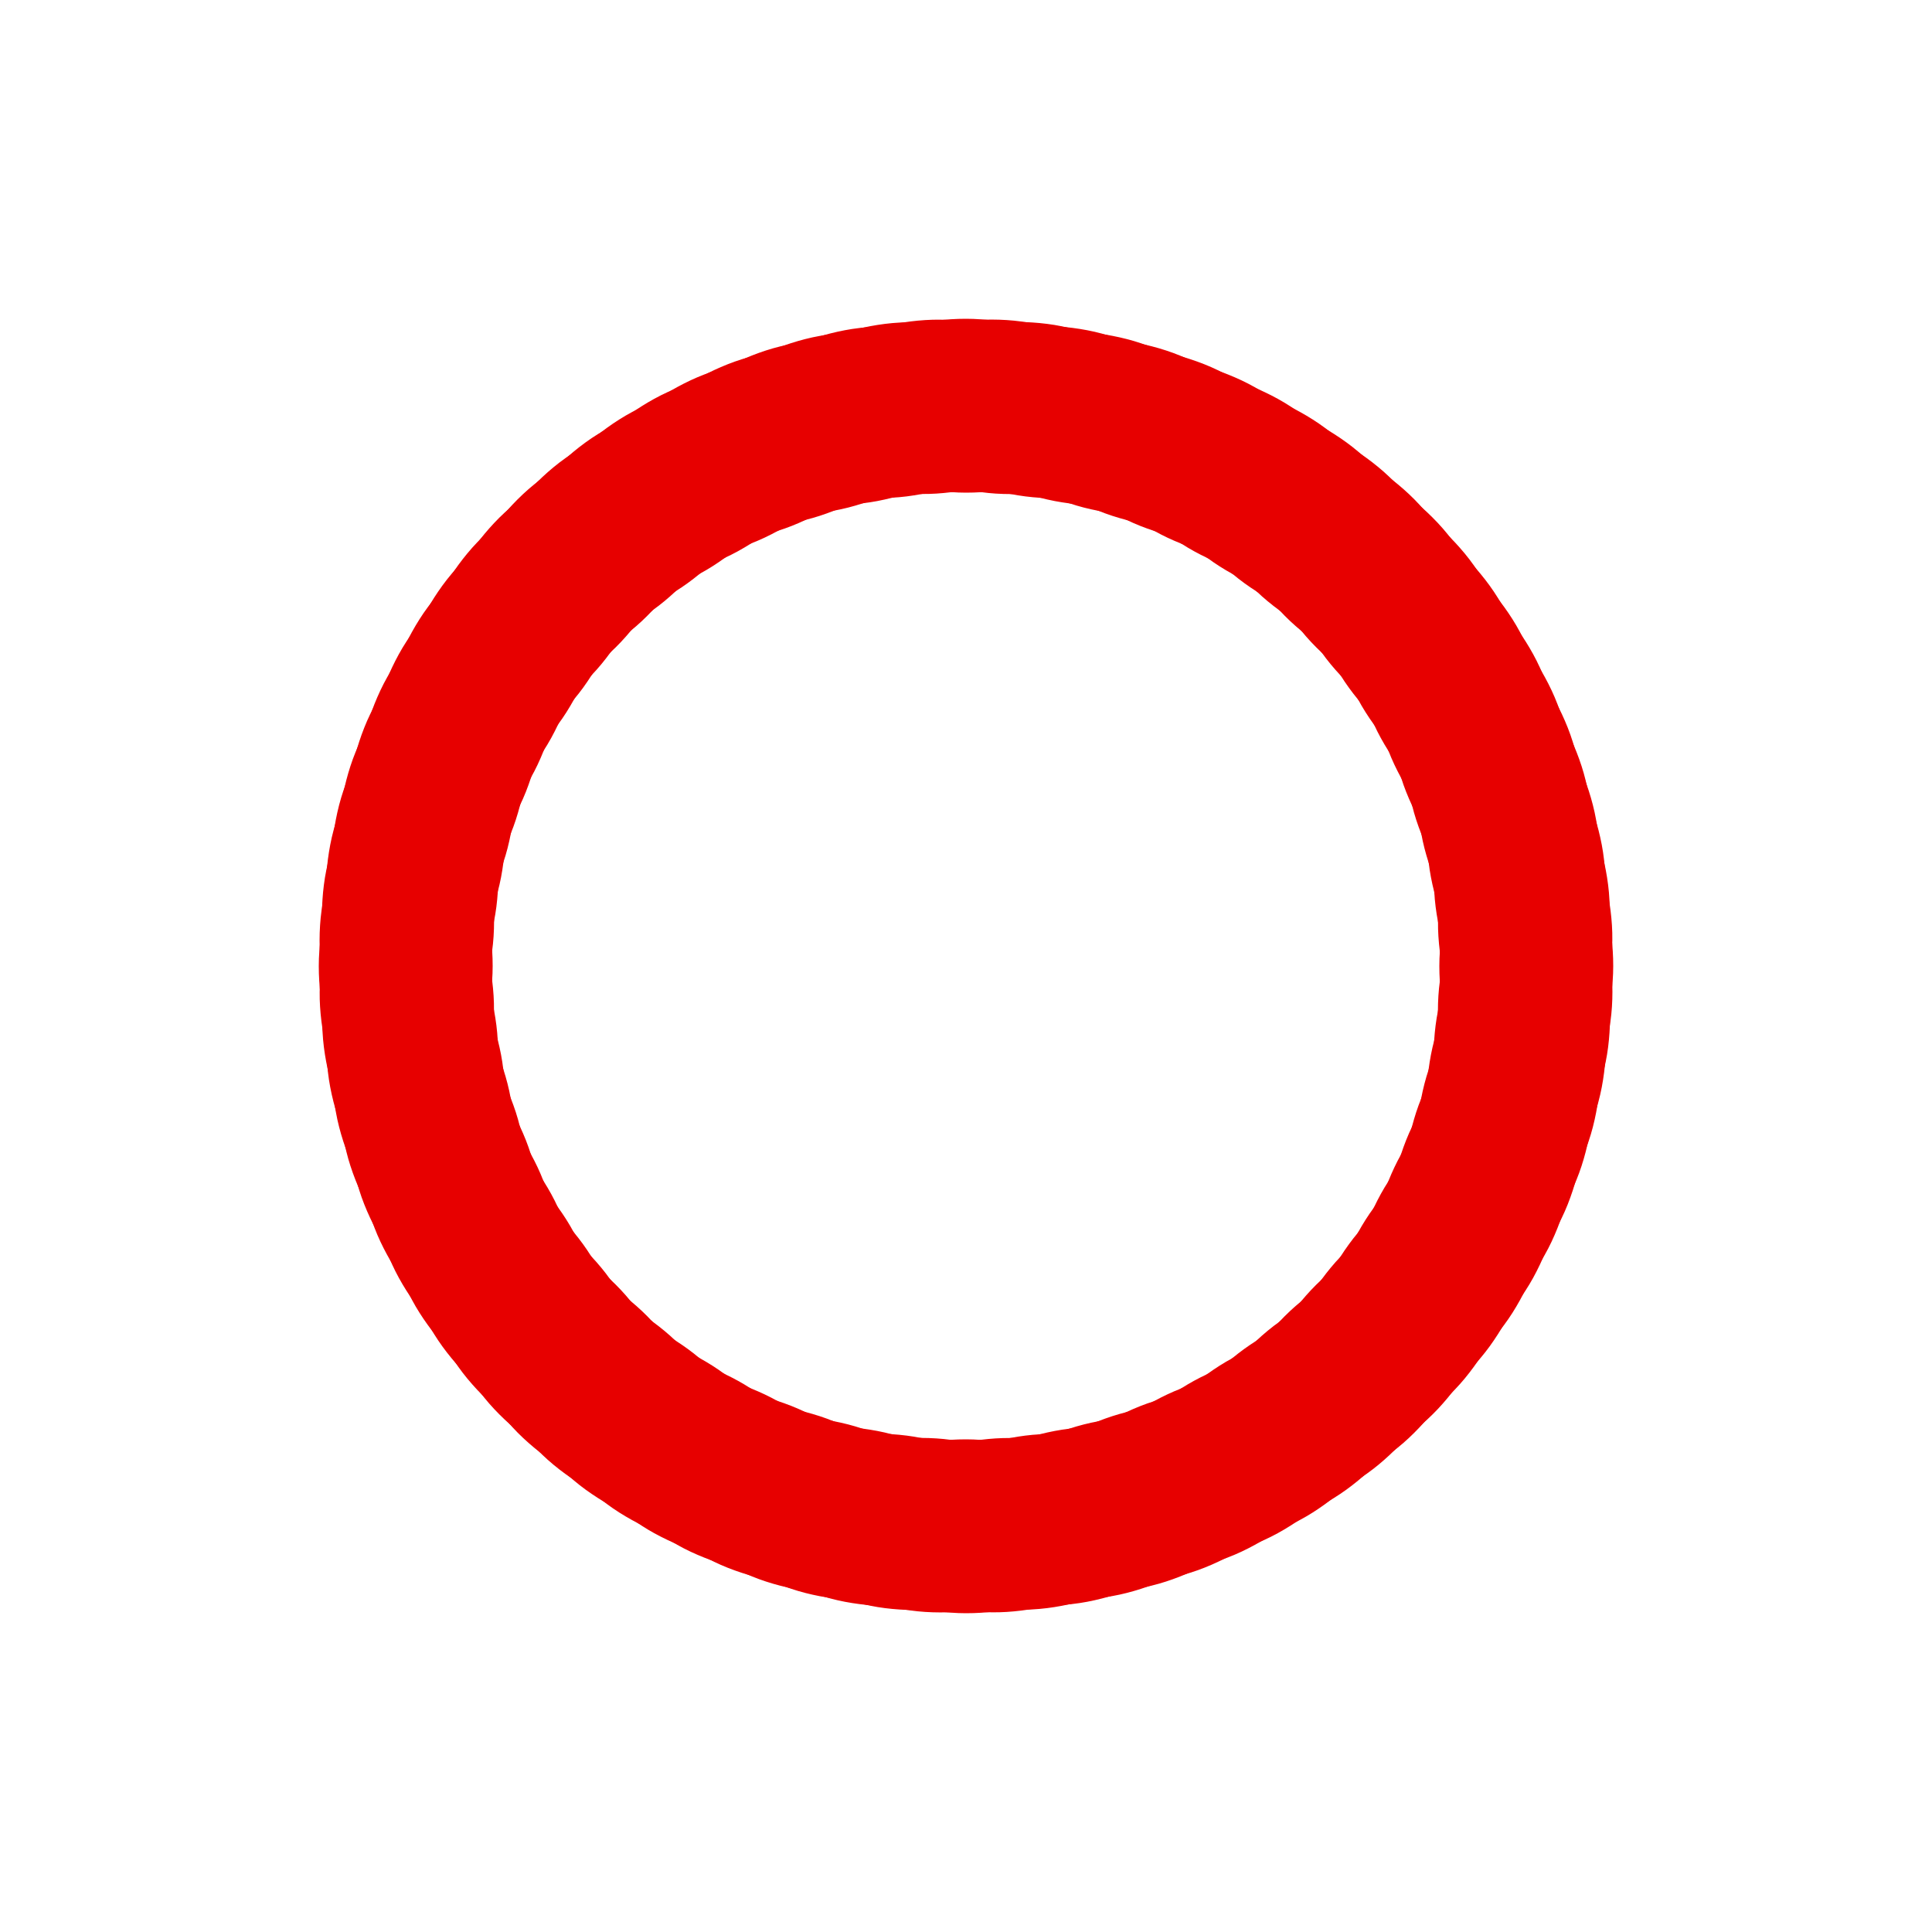 <?xml version="1.0" encoding="utf-8"?>
<svg xmlns="http://www.w3.org/2000/svg" xmlns:xlink="http://www.w3.org/1999/xlink" style="margin: auto; background: none; display: block; shape-rendering: auto;" width="800px" height="800px" viewBox="0 0 100 100" preserveAspectRatio="xMidYMid">
<g transform="rotate(0 50 50)">
  <rect x="42.5" y="16.5" rx="7.5" ry="4.5" width="15" height="9" fill="#e70000">
    <animate attributeName="opacity" values="1;0" keyTimes="0;1" dur="1s" begin="-0.99s" repeatCount="indefinite"></animate>
  </rect>
</g><g transform="rotate(3.6 50 50)">
  <rect x="42.5" y="16.5" rx="7.5" ry="4.5" width="15" height="9" fill="#e70000">
    <animate attributeName="opacity" values="1;0" keyTimes="0;1" dur="1s" begin="-0.98s" repeatCount="indefinite"></animate>
  </rect>
</g><g transform="rotate(7.2 50 50)">
  <rect x="42.5" y="16.5" rx="7.5" ry="4.5" width="15" height="9" fill="#e70000">
    <animate attributeName="opacity" values="1;0" keyTimes="0;1" dur="1s" begin="-0.97s" repeatCount="indefinite"></animate>
  </rect>
</g><g transform="rotate(10.8 50 50)">
  <rect x="42.5" y="16.5" rx="7.5" ry="4.5" width="15" height="9" fill="#e70000">
    <animate attributeName="opacity" values="1;0" keyTimes="0;1" dur="1s" begin="-0.96s" repeatCount="indefinite"></animate>
  </rect>
</g><g transform="rotate(14.4 50 50)">
  <rect x="42.5" y="16.5" rx="7.5" ry="4.5" width="15" height="9" fill="#e70000">
    <animate attributeName="opacity" values="1;0" keyTimes="0;1" dur="1s" begin="-0.95s" repeatCount="indefinite"></animate>
  </rect>
</g><g transform="rotate(18 50 50)">
  <rect x="42.5" y="16.5" rx="7.5" ry="4.5" width="15" height="9" fill="#e70000">
    <animate attributeName="opacity" values="1;0" keyTimes="0;1" dur="1s" begin="-0.94s" repeatCount="indefinite"></animate>
  </rect>
</g><g transform="rotate(21.6 50 50)">
  <rect x="42.5" y="16.5" rx="7.5" ry="4.5" width="15" height="9" fill="#e70000">
    <animate attributeName="opacity" values="1;0" keyTimes="0;1" dur="1s" begin="-0.93s" repeatCount="indefinite"></animate>
  </rect>
</g><g transform="rotate(25.2 50 50)">
  <rect x="42.5" y="16.5" rx="7.5" ry="4.5" width="15" height="9" fill="#e70000">
    <animate attributeName="opacity" values="1;0" keyTimes="0;1" dur="1s" begin="-0.92s" repeatCount="indefinite"></animate>
  </rect>
</g><g transform="rotate(28.8 50 50)">
  <rect x="42.5" y="16.5" rx="7.5" ry="4.5" width="15" height="9" fill="#e70000">
    <animate attributeName="opacity" values="1;0" keyTimes="0;1" dur="1s" begin="-0.91s" repeatCount="indefinite"></animate>
  </rect>
</g><g transform="rotate(32.4 50 50)">
  <rect x="42.5" y="16.5" rx="7.5" ry="4.5" width="15" height="9" fill="#e70000">
    <animate attributeName="opacity" values="1;0" keyTimes="0;1" dur="1s" begin="-0.9s" repeatCount="indefinite"></animate>
  </rect>
</g><g transform="rotate(36 50 50)">
  <rect x="42.5" y="16.5" rx="7.5" ry="4.5" width="15" height="9" fill="#e70000">
    <animate attributeName="opacity" values="1;0" keyTimes="0;1" dur="1s" begin="-0.89s" repeatCount="indefinite"></animate>
  </rect>
</g><g transform="rotate(39.6 50 50)">
  <rect x="42.5" y="16.5" rx="7.5" ry="4.5" width="15" height="9" fill="#e70000">
    <animate attributeName="opacity" values="1;0" keyTimes="0;1" dur="1s" begin="-0.88s" repeatCount="indefinite"></animate>
  </rect>
</g><g transform="rotate(43.2 50 50)">
  <rect x="42.5" y="16.5" rx="7.5" ry="4.5" width="15" height="9" fill="#e70000">
    <animate attributeName="opacity" values="1;0" keyTimes="0;1" dur="1s" begin="-0.87s" repeatCount="indefinite"></animate>
  </rect>
</g><g transform="rotate(46.8 50 50)">
  <rect x="42.5" y="16.5" rx="7.5" ry="4.5" width="15" height="9" fill="#e70000">
    <animate attributeName="opacity" values="1;0" keyTimes="0;1" dur="1s" begin="-0.86s" repeatCount="indefinite"></animate>
  </rect>
</g><g transform="rotate(50.4 50 50)">
  <rect x="42.5" y="16.5" rx="7.5" ry="4.5" width="15" height="9" fill="#e70000">
    <animate attributeName="opacity" values="1;0" keyTimes="0;1" dur="1s" begin="-0.85s" repeatCount="indefinite"></animate>
  </rect>
</g><g transform="rotate(54 50 50)">
  <rect x="42.5" y="16.5" rx="7.5" ry="4.5" width="15" height="9" fill="#e70000">
    <animate attributeName="opacity" values="1;0" keyTimes="0;1" dur="1s" begin="-0.84s" repeatCount="indefinite"></animate>
  </rect>
</g><g transform="rotate(57.6 50 50)">
  <rect x="42.5" y="16.5" rx="7.5" ry="4.5" width="15" height="9" fill="#e70000">
    <animate attributeName="opacity" values="1;0" keyTimes="0;1" dur="1s" begin="-0.83s" repeatCount="indefinite"></animate>
  </rect>
</g><g transform="rotate(61.2 50 50)">
  <rect x="42.5" y="16.5" rx="7.5" ry="4.5" width="15" height="9" fill="#e70000">
    <animate attributeName="opacity" values="1;0" keyTimes="0;1" dur="1s" begin="-0.82s" repeatCount="indefinite"></animate>
  </rect>
</g><g transform="rotate(64.8 50 50)">
  <rect x="42.5" y="16.5" rx="7.5" ry="4.5" width="15" height="9" fill="#e70000">
    <animate attributeName="opacity" values="1;0" keyTimes="0;1" dur="1s" begin="-0.81s" repeatCount="indefinite"></animate>
  </rect>
</g><g transform="rotate(68.4 50 50)">
  <rect x="42.5" y="16.5" rx="7.5" ry="4.5" width="15" height="9" fill="#e70000">
    <animate attributeName="opacity" values="1;0" keyTimes="0;1" dur="1s" begin="-0.8s" repeatCount="indefinite"></animate>
  </rect>
</g><g transform="rotate(72 50 50)">
  <rect x="42.5" y="16.5" rx="7.5" ry="4.5" width="15" height="9" fill="#e70000">
    <animate attributeName="opacity" values="1;0" keyTimes="0;1" dur="1s" begin="-0.79s" repeatCount="indefinite"></animate>
  </rect>
</g><g transform="rotate(75.6 50 50)">
  <rect x="42.5" y="16.5" rx="7.5" ry="4.5" width="15" height="9" fill="#e70000">
    <animate attributeName="opacity" values="1;0" keyTimes="0;1" dur="1s" begin="-0.78s" repeatCount="indefinite"></animate>
  </rect>
</g><g transform="rotate(79.2 50 50)">
  <rect x="42.5" y="16.5" rx="7.5" ry="4.5" width="15" height="9" fill="#e70000">
    <animate attributeName="opacity" values="1;0" keyTimes="0;1" dur="1s" begin="-0.77s" repeatCount="indefinite"></animate>
  </rect>
</g><g transform="rotate(82.8 50 50)">
  <rect x="42.5" y="16.5" rx="7.5" ry="4.5" width="15" height="9" fill="#e70000">
    <animate attributeName="opacity" values="1;0" keyTimes="0;1" dur="1s" begin="-0.76s" repeatCount="indefinite"></animate>
  </rect>
</g><g transform="rotate(86.4 50 50)">
  <rect x="42.5" y="16.5" rx="7.5" ry="4.5" width="15" height="9" fill="#e70000">
    <animate attributeName="opacity" values="1;0" keyTimes="0;1" dur="1s" begin="-0.75s" repeatCount="indefinite"></animate>
  </rect>
</g><g transform="rotate(90 50 50)">
  <rect x="42.5" y="16.5" rx="7.5" ry="4.5" width="15" height="9" fill="#e70000">
    <animate attributeName="opacity" values="1;0" keyTimes="0;1" dur="1s" begin="-0.74s" repeatCount="indefinite"></animate>
  </rect>
</g><g transform="rotate(93.6 50 50)">
  <rect x="42.5" y="16.5" rx="7.5" ry="4.5" width="15" height="9" fill="#e70000">
    <animate attributeName="opacity" values="1;0" keyTimes="0;1" dur="1s" begin="-0.73s" repeatCount="indefinite"></animate>
  </rect>
</g><g transform="rotate(97.2 50 50)">
  <rect x="42.5" y="16.5" rx="7.5" ry="4.5" width="15" height="9" fill="#e70000">
    <animate attributeName="opacity" values="1;0" keyTimes="0;1" dur="1s" begin="-0.72s" repeatCount="indefinite"></animate>
  </rect>
</g><g transform="rotate(100.8 50 50)">
  <rect x="42.5" y="16.5" rx="7.5" ry="4.5" width="15" height="9" fill="#e70000">
    <animate attributeName="opacity" values="1;0" keyTimes="0;1" dur="1s" begin="-0.71s" repeatCount="indefinite"></animate>
  </rect>
</g><g transform="rotate(104.4 50 50)">
  <rect x="42.5" y="16.5" rx="7.5" ry="4.5" width="15" height="9" fill="#e70000">
    <animate attributeName="opacity" values="1;0" keyTimes="0;1" dur="1s" begin="-0.7s" repeatCount="indefinite"></animate>
  </rect>
</g><g transform="rotate(108 50 50)">
  <rect x="42.5" y="16.5" rx="7.5" ry="4.5" width="15" height="9" fill="#e70000">
    <animate attributeName="opacity" values="1;0" keyTimes="0;1" dur="1s" begin="-0.69s" repeatCount="indefinite"></animate>
  </rect>
</g><g transform="rotate(111.6 50 50)">
  <rect x="42.5" y="16.5" rx="7.5" ry="4.5" width="15" height="9" fill="#e70000">
    <animate attributeName="opacity" values="1;0" keyTimes="0;1" dur="1s" begin="-0.68s" repeatCount="indefinite"></animate>
  </rect>
</g><g transform="rotate(115.2 50 50)">
  <rect x="42.5" y="16.5" rx="7.5" ry="4.5" width="15" height="9" fill="#e70000">
    <animate attributeName="opacity" values="1;0" keyTimes="0;1" dur="1s" begin="-0.67s" repeatCount="indefinite"></animate>
  </rect>
</g><g transform="rotate(118.8 50 50)">
  <rect x="42.5" y="16.5" rx="7.5" ry="4.5" width="15" height="9" fill="#e70000">
    <animate attributeName="opacity" values="1;0" keyTimes="0;1" dur="1s" begin="-0.66s" repeatCount="indefinite"></animate>
  </rect>
</g><g transform="rotate(122.4 50 50)">
  <rect x="42.5" y="16.5" rx="7.5" ry="4.5" width="15" height="9" fill="#e70000">
    <animate attributeName="opacity" values="1;0" keyTimes="0;1" dur="1s" begin="-0.65s" repeatCount="indefinite"></animate>
  </rect>
</g><g transform="rotate(126 50 50)">
  <rect x="42.5" y="16.5" rx="7.5" ry="4.5" width="15" height="9" fill="#e70000">
    <animate attributeName="opacity" values="1;0" keyTimes="0;1" dur="1s" begin="-0.64s" repeatCount="indefinite"></animate>
  </rect>
</g><g transform="rotate(129.6 50 50)">
  <rect x="42.5" y="16.5" rx="7.5" ry="4.5" width="15" height="9" fill="#e70000">
    <animate attributeName="opacity" values="1;0" keyTimes="0;1" dur="1s" begin="-0.63s" repeatCount="indefinite"></animate>
  </rect>
</g><g transform="rotate(133.2 50 50)">
  <rect x="42.5" y="16.5" rx="7.5" ry="4.5" width="15" height="9" fill="#e70000">
    <animate attributeName="opacity" values="1;0" keyTimes="0;1" dur="1s" begin="-0.62s" repeatCount="indefinite"></animate>
  </rect>
</g><g transform="rotate(136.8 50 50)">
  <rect x="42.5" y="16.5" rx="7.5" ry="4.5" width="15" height="9" fill="#e70000">
    <animate attributeName="opacity" values="1;0" keyTimes="0;1" dur="1s" begin="-0.61s" repeatCount="indefinite"></animate>
  </rect>
</g><g transform="rotate(140.4 50 50)">
  <rect x="42.5" y="16.5" rx="7.5" ry="4.5" width="15" height="9" fill="#e70000">
    <animate attributeName="opacity" values="1;0" keyTimes="0;1" dur="1s" begin="-0.6s" repeatCount="indefinite"></animate>
  </rect>
</g><g transform="rotate(144 50 50)">
  <rect x="42.5" y="16.5" rx="7.5" ry="4.5" width="15" height="9" fill="#e70000">
    <animate attributeName="opacity" values="1;0" keyTimes="0;1" dur="1s" begin="-0.59s" repeatCount="indefinite"></animate>
  </rect>
</g><g transform="rotate(147.6 50 50)">
  <rect x="42.5" y="16.5" rx="7.5" ry="4.5" width="15" height="9" fill="#e70000">
    <animate attributeName="opacity" values="1;0" keyTimes="0;1" dur="1s" begin="-0.58s" repeatCount="indefinite"></animate>
  </rect>
</g><g transform="rotate(151.2 50 50)">
  <rect x="42.5" y="16.5" rx="7.5" ry="4.5" width="15" height="9" fill="#e70000">
    <animate attributeName="opacity" values="1;0" keyTimes="0;1" dur="1s" begin="-0.57s" repeatCount="indefinite"></animate>
  </rect>
</g><g transform="rotate(154.8 50 50)">
  <rect x="42.5" y="16.5" rx="7.5" ry="4.5" width="15" height="9" fill="#e70000">
    <animate attributeName="opacity" values="1;0" keyTimes="0;1" dur="1s" begin="-0.56s" repeatCount="indefinite"></animate>
  </rect>
</g><g transform="rotate(158.4 50 50)">
  <rect x="42.5" y="16.5" rx="7.5" ry="4.5" width="15" height="9" fill="#e70000">
    <animate attributeName="opacity" values="1;0" keyTimes="0;1" dur="1s" begin="-0.55s" repeatCount="indefinite"></animate>
  </rect>
</g><g transform="rotate(162 50 50)">
  <rect x="42.5" y="16.5" rx="7.5" ry="4.5" width="15" height="9" fill="#e70000">
    <animate attributeName="opacity" values="1;0" keyTimes="0;1" dur="1s" begin="-0.54s" repeatCount="indefinite"></animate>
  </rect>
</g><g transform="rotate(165.6 50 50)">
  <rect x="42.5" y="16.5" rx="7.5" ry="4.5" width="15" height="9" fill="#e70000">
    <animate attributeName="opacity" values="1;0" keyTimes="0;1" dur="1s" begin="-0.53s" repeatCount="indefinite"></animate>
  </rect>
</g><g transform="rotate(169.2 50 50)">
  <rect x="42.5" y="16.5" rx="7.5" ry="4.5" width="15" height="9" fill="#e70000">
    <animate attributeName="opacity" values="1;0" keyTimes="0;1" dur="1s" begin="-0.52s" repeatCount="indefinite"></animate>
  </rect>
</g><g transform="rotate(172.8 50 50)">
  <rect x="42.5" y="16.5" rx="7.5" ry="4.5" width="15" height="9" fill="#e70000">
    <animate attributeName="opacity" values="1;0" keyTimes="0;1" dur="1s" begin="-0.51s" repeatCount="indefinite"></animate>
  </rect>
</g><g transform="rotate(176.4 50 50)">
  <rect x="42.5" y="16.5" rx="7.5" ry="4.5" width="15" height="9" fill="#e70000">
    <animate attributeName="opacity" values="1;0" keyTimes="0;1" dur="1s" begin="-0.5s" repeatCount="indefinite"></animate>
  </rect>
</g><g transform="rotate(180 50 50)">
  <rect x="42.5" y="16.5" rx="7.5" ry="4.5" width="15" height="9" fill="#e70000">
    <animate attributeName="opacity" values="1;0" keyTimes="0;1" dur="1s" begin="-0.49s" repeatCount="indefinite"></animate>
  </rect>
</g><g transform="rotate(183.6 50 50)">
  <rect x="42.5" y="16.5" rx="7.5" ry="4.5" width="15" height="9" fill="#e70000">
    <animate attributeName="opacity" values="1;0" keyTimes="0;1" dur="1s" begin="-0.48s" repeatCount="indefinite"></animate>
  </rect>
</g><g transform="rotate(187.2 50 50)">
  <rect x="42.5" y="16.5" rx="7.5" ry="4.5" width="15" height="9" fill="#e70000">
    <animate attributeName="opacity" values="1;0" keyTimes="0;1" dur="1s" begin="-0.47s" repeatCount="indefinite"></animate>
  </rect>
</g><g transform="rotate(190.8 50 50)">
  <rect x="42.5" y="16.5" rx="7.5" ry="4.5" width="15" height="9" fill="#e70000">
    <animate attributeName="opacity" values="1;0" keyTimes="0;1" dur="1s" begin="-0.46s" repeatCount="indefinite"></animate>
  </rect>
</g><g transform="rotate(194.4 50 50)">
  <rect x="42.5" y="16.5" rx="7.5" ry="4.5" width="15" height="9" fill="#e70000">
    <animate attributeName="opacity" values="1;0" keyTimes="0;1" dur="1s" begin="-0.45s" repeatCount="indefinite"></animate>
  </rect>
</g><g transform="rotate(198 50 50)">
  <rect x="42.5" y="16.5" rx="7.5" ry="4.5" width="15" height="9" fill="#e70000">
    <animate attributeName="opacity" values="1;0" keyTimes="0;1" dur="1s" begin="-0.44s" repeatCount="indefinite"></animate>
  </rect>
</g><g transform="rotate(201.6 50 50)">
  <rect x="42.5" y="16.5" rx="7.5" ry="4.5" width="15" height="9" fill="#e70000">
    <animate attributeName="opacity" values="1;0" keyTimes="0;1" dur="1s" begin="-0.43s" repeatCount="indefinite"></animate>
  </rect>
</g><g transform="rotate(205.2 50 50)">
  <rect x="42.5" y="16.5" rx="7.5" ry="4.5" width="15" height="9" fill="#e70000">
    <animate attributeName="opacity" values="1;0" keyTimes="0;1" dur="1s" begin="-0.42s" repeatCount="indefinite"></animate>
  </rect>
</g><g transform="rotate(208.8 50 50)">
  <rect x="42.5" y="16.5" rx="7.5" ry="4.5" width="15" height="9" fill="#e70000">
    <animate attributeName="opacity" values="1;0" keyTimes="0;1" dur="1s" begin="-0.41s" repeatCount="indefinite"></animate>
  </rect>
</g><g transform="rotate(212.4 50 50)">
  <rect x="42.5" y="16.5" rx="7.5" ry="4.5" width="15" height="9" fill="#e70000">
    <animate attributeName="opacity" values="1;0" keyTimes="0;1" dur="1s" begin="-0.4s" repeatCount="indefinite"></animate>
  </rect>
</g><g transform="rotate(216 50 50)">
  <rect x="42.5" y="16.5" rx="7.5" ry="4.5" width="15" height="9" fill="#e70000">
    <animate attributeName="opacity" values="1;0" keyTimes="0;1" dur="1s" begin="-0.39s" repeatCount="indefinite"></animate>
  </rect>
</g><g transform="rotate(219.6 50 50)">
  <rect x="42.5" y="16.5" rx="7.5" ry="4.5" width="15" height="9" fill="#e70000">
    <animate attributeName="opacity" values="1;0" keyTimes="0;1" dur="1s" begin="-0.38s" repeatCount="indefinite"></animate>
  </rect>
</g><g transform="rotate(223.2 50 50)">
  <rect x="42.5" y="16.5" rx="7.5" ry="4.5" width="15" height="9" fill="#e70000">
    <animate attributeName="opacity" values="1;0" keyTimes="0;1" dur="1s" begin="-0.37s" repeatCount="indefinite"></animate>
  </rect>
</g><g transform="rotate(226.8 50 50)">
  <rect x="42.5" y="16.5" rx="7.5" ry="4.5" width="15" height="9" fill="#e70000">
    <animate attributeName="opacity" values="1;0" keyTimes="0;1" dur="1s" begin="-0.36s" repeatCount="indefinite"></animate>
  </rect>
</g><g transform="rotate(230.4 50 50)">
  <rect x="42.5" y="16.5" rx="7.5" ry="4.5" width="15" height="9" fill="#e70000">
    <animate attributeName="opacity" values="1;0" keyTimes="0;1" dur="1s" begin="-0.35s" repeatCount="indefinite"></animate>
  </rect>
</g><g transform="rotate(234 50 50)">
  <rect x="42.5" y="16.5" rx="7.5" ry="4.5" width="15" height="9" fill="#e70000">
    <animate attributeName="opacity" values="1;0" keyTimes="0;1" dur="1s" begin="-0.34s" repeatCount="indefinite"></animate>
  </rect>
</g><g transform="rotate(237.6 50 50)">
  <rect x="42.5" y="16.5" rx="7.5" ry="4.5" width="15" height="9" fill="#e70000">
    <animate attributeName="opacity" values="1;0" keyTimes="0;1" dur="1s" begin="-0.33s" repeatCount="indefinite"></animate>
  </rect>
</g><g transform="rotate(241.2 50 50)">
  <rect x="42.5" y="16.5" rx="7.5" ry="4.5" width="15" height="9" fill="#e70000">
    <animate attributeName="opacity" values="1;0" keyTimes="0;1" dur="1s" begin="-0.32s" repeatCount="indefinite"></animate>
  </rect>
</g><g transform="rotate(244.8 50 50)">
  <rect x="42.5" y="16.5" rx="7.5" ry="4.5" width="15" height="9" fill="#e70000">
    <animate attributeName="opacity" values="1;0" keyTimes="0;1" dur="1s" begin="-0.31s" repeatCount="indefinite"></animate>
  </rect>
</g><g transform="rotate(248.4 50 50)">
  <rect x="42.5" y="16.5" rx="7.5" ry="4.5" width="15" height="9" fill="#e70000">
    <animate attributeName="opacity" values="1;0" keyTimes="0;1" dur="1s" begin="-0.3s" repeatCount="indefinite"></animate>
  </rect>
</g><g transform="rotate(252 50 50)">
  <rect x="42.5" y="16.5" rx="7.5" ry="4.5" width="15" height="9" fill="#e70000">
    <animate attributeName="opacity" values="1;0" keyTimes="0;1" dur="1s" begin="-0.29s" repeatCount="indefinite"></animate>
  </rect>
</g><g transform="rotate(255.6 50 50)">
  <rect x="42.5" y="16.5" rx="7.5" ry="4.5" width="15" height="9" fill="#e70000">
    <animate attributeName="opacity" values="1;0" keyTimes="0;1" dur="1s" begin="-0.28s" repeatCount="indefinite"></animate>
  </rect>
</g><g transform="rotate(259.2 50 50)">
  <rect x="42.5" y="16.5" rx="7.5" ry="4.5" width="15" height="9" fill="#e70000">
    <animate attributeName="opacity" values="1;0" keyTimes="0;1" dur="1s" begin="-0.27s" repeatCount="indefinite"></animate>
  </rect>
</g><g transform="rotate(262.8 50 50)">
  <rect x="42.5" y="16.5" rx="7.5" ry="4.5" width="15" height="9" fill="#e70000">
    <animate attributeName="opacity" values="1;0" keyTimes="0;1" dur="1s" begin="-0.26s" repeatCount="indefinite"></animate>
  </rect>
</g><g transform="rotate(266.4 50 50)">
  <rect x="42.5" y="16.5" rx="7.5" ry="4.5" width="15" height="9" fill="#e70000">
    <animate attributeName="opacity" values="1;0" keyTimes="0;1" dur="1s" begin="-0.25s" repeatCount="indefinite"></animate>
  </rect>
</g><g transform="rotate(270 50 50)">
  <rect x="42.5" y="16.5" rx="7.5" ry="4.5" width="15" height="9" fill="#e70000">
    <animate attributeName="opacity" values="1;0" keyTimes="0;1" dur="1s" begin="-0.24s" repeatCount="indefinite"></animate>
  </rect>
</g><g transform="rotate(273.6 50 50)">
  <rect x="42.5" y="16.5" rx="7.5" ry="4.5" width="15" height="9" fill="#e70000">
    <animate attributeName="opacity" values="1;0" keyTimes="0;1" dur="1s" begin="-0.23s" repeatCount="indefinite"></animate>
  </rect>
</g><g transform="rotate(277.2 50 50)">
  <rect x="42.5" y="16.5" rx="7.5" ry="4.5" width="15" height="9" fill="#e70000">
    <animate attributeName="opacity" values="1;0" keyTimes="0;1" dur="1s" begin="-0.22s" repeatCount="indefinite"></animate>
  </rect>
</g><g transform="rotate(280.8 50 50)">
  <rect x="42.5" y="16.5" rx="7.5" ry="4.5" width="15" height="9" fill="#e70000">
    <animate attributeName="opacity" values="1;0" keyTimes="0;1" dur="1s" begin="-0.21s" repeatCount="indefinite"></animate>
  </rect>
</g><g transform="rotate(284.4 50 50)">
  <rect x="42.5" y="16.5" rx="7.5" ry="4.5" width="15" height="9" fill="#e70000">
    <animate attributeName="opacity" values="1;0" keyTimes="0;1" dur="1s" begin="-0.2s" repeatCount="indefinite"></animate>
  </rect>
</g><g transform="rotate(288 50 50)">
  <rect x="42.5" y="16.5" rx="7.5" ry="4.5" width="15" height="9" fill="#e70000">
    <animate attributeName="opacity" values="1;0" keyTimes="0;1" dur="1s" begin="-0.19s" repeatCount="indefinite"></animate>
  </rect>
</g><g transform="rotate(291.6 50 50)">
  <rect x="42.5" y="16.5" rx="7.5" ry="4.5" width="15" height="9" fill="#e70000">
    <animate attributeName="opacity" values="1;0" keyTimes="0;1" dur="1s" begin="-0.18s" repeatCount="indefinite"></animate>
  </rect>
</g><g transform="rotate(295.2 50 50)">
  <rect x="42.5" y="16.5" rx="7.5" ry="4.5" width="15" height="9" fill="#e70000">
    <animate attributeName="opacity" values="1;0" keyTimes="0;1" dur="1s" begin="-0.17s" repeatCount="indefinite"></animate>
  </rect>
</g><g transform="rotate(298.8 50 50)">
  <rect x="42.5" y="16.5" rx="7.5" ry="4.5" width="15" height="9" fill="#e70000">
    <animate attributeName="opacity" values="1;0" keyTimes="0;1" dur="1s" begin="-0.16s" repeatCount="indefinite"></animate>
  </rect>
</g><g transform="rotate(302.4 50 50)">
  <rect x="42.5" y="16.5" rx="7.5" ry="4.5" width="15" height="9" fill="#e70000">
    <animate attributeName="opacity" values="1;0" keyTimes="0;1" dur="1s" begin="-0.15s" repeatCount="indefinite"></animate>
  </rect>
</g><g transform="rotate(306 50 50)">
  <rect x="42.5" y="16.5" rx="7.5" ry="4.5" width="15" height="9" fill="#e70000">
    <animate attributeName="opacity" values="1;0" keyTimes="0;1" dur="1s" begin="-0.14s" repeatCount="indefinite"></animate>
  </rect>
</g><g transform="rotate(309.6 50 50)">
  <rect x="42.5" y="16.5" rx="7.5" ry="4.5" width="15" height="9" fill="#e70000">
    <animate attributeName="opacity" values="1;0" keyTimes="0;1" dur="1s" begin="-0.13s" repeatCount="indefinite"></animate>
  </rect>
</g><g transform="rotate(313.2 50 50)">
  <rect x="42.5" y="16.5" rx="7.5" ry="4.5" width="15" height="9" fill="#e70000">
    <animate attributeName="opacity" values="1;0" keyTimes="0;1" dur="1s" begin="-0.12s" repeatCount="indefinite"></animate>
  </rect>
</g><g transform="rotate(316.8 50 50)">
  <rect x="42.5" y="16.5" rx="7.5" ry="4.5" width="15" height="9" fill="#e70000">
    <animate attributeName="opacity" values="1;0" keyTimes="0;1" dur="1s" begin="-0.11s" repeatCount="indefinite"></animate>
  </rect>
</g><g transform="rotate(320.4 50 50)">
  <rect x="42.5" y="16.5" rx="7.5" ry="4.5" width="15" height="9" fill="#e70000">
    <animate attributeName="opacity" values="1;0" keyTimes="0;1" dur="1s" begin="-0.1s" repeatCount="indefinite"></animate>
  </rect>
</g><g transform="rotate(324 50 50)">
  <rect x="42.5" y="16.5" rx="7.5" ry="4.5" width="15" height="9" fill="#e70000">
    <animate attributeName="opacity" values="1;0" keyTimes="0;1" dur="1s" begin="-0.09s" repeatCount="indefinite"></animate>
  </rect>
</g><g transform="rotate(327.6 50 50)">
  <rect x="42.5" y="16.5" rx="7.5" ry="4.5" width="15" height="9" fill="#e70000">
    <animate attributeName="opacity" values="1;0" keyTimes="0;1" dur="1s" begin="-0.08s" repeatCount="indefinite"></animate>
  </rect>
</g><g transform="rotate(331.2 50 50)">
  <rect x="42.5" y="16.5" rx="7.5" ry="4.5" width="15" height="9" fill="#e70000">
    <animate attributeName="opacity" values="1;0" keyTimes="0;1" dur="1s" begin="-0.07s" repeatCount="indefinite"></animate>
  </rect>
</g><g transform="rotate(334.8 50 50)">
  <rect x="42.5" y="16.5" rx="7.5" ry="4.5" width="15" height="9" fill="#e70000">
    <animate attributeName="opacity" values="1;0" keyTimes="0;1" dur="1s" begin="-0.06s" repeatCount="indefinite"></animate>
  </rect>
</g><g transform="rotate(338.4 50 50)">
  <rect x="42.5" y="16.5" rx="7.5" ry="4.5" width="15" height="9" fill="#e70000">
    <animate attributeName="opacity" values="1;0" keyTimes="0;1" dur="1s" begin="-0.05s" repeatCount="indefinite"></animate>
  </rect>
</g><g transform="rotate(342 50 50)">
  <rect x="42.5" y="16.5" rx="7.5" ry="4.5" width="15" height="9" fill="#e70000">
    <animate attributeName="opacity" values="1;0" keyTimes="0;1" dur="1s" begin="-0.04s" repeatCount="indefinite"></animate>
  </rect>
</g><g transform="rotate(345.6 50 50)">
  <rect x="42.5" y="16.5" rx="7.5" ry="4.5" width="15" height="9" fill="#e70000">
    <animate attributeName="opacity" values="1;0" keyTimes="0;1" dur="1s" begin="-0.03s" repeatCount="indefinite"></animate>
  </rect>
</g><g transform="rotate(349.2 50 50)">
  <rect x="42.5" y="16.5" rx="7.5" ry="4.5" width="15" height="9" fill="#e70000">
    <animate attributeName="opacity" values="1;0" keyTimes="0;1" dur="1s" begin="-0.02s" repeatCount="indefinite"></animate>
  </rect>
</g><g transform="rotate(352.8 50 50)">
  <rect x="42.5" y="16.5" rx="7.5" ry="4.5" width="15" height="9" fill="#e70000">
    <animate attributeName="opacity" values="1;0" keyTimes="0;1" dur="1s" begin="-0.01s" repeatCount="indefinite"></animate>
  </rect>
</g><g transform="rotate(356.4 50 50)">
  <rect x="42.5" y="16.5" rx="7.5" ry="4.5" width="15" height="9" fill="#e70000">
    <animate attributeName="opacity" values="1;0" keyTimes="0;1" dur="1s" begin="0s" repeatCount="indefinite"></animate>
  </rect>
</g>
<!-- [ldio] generated by https://loading.io/ --></svg>